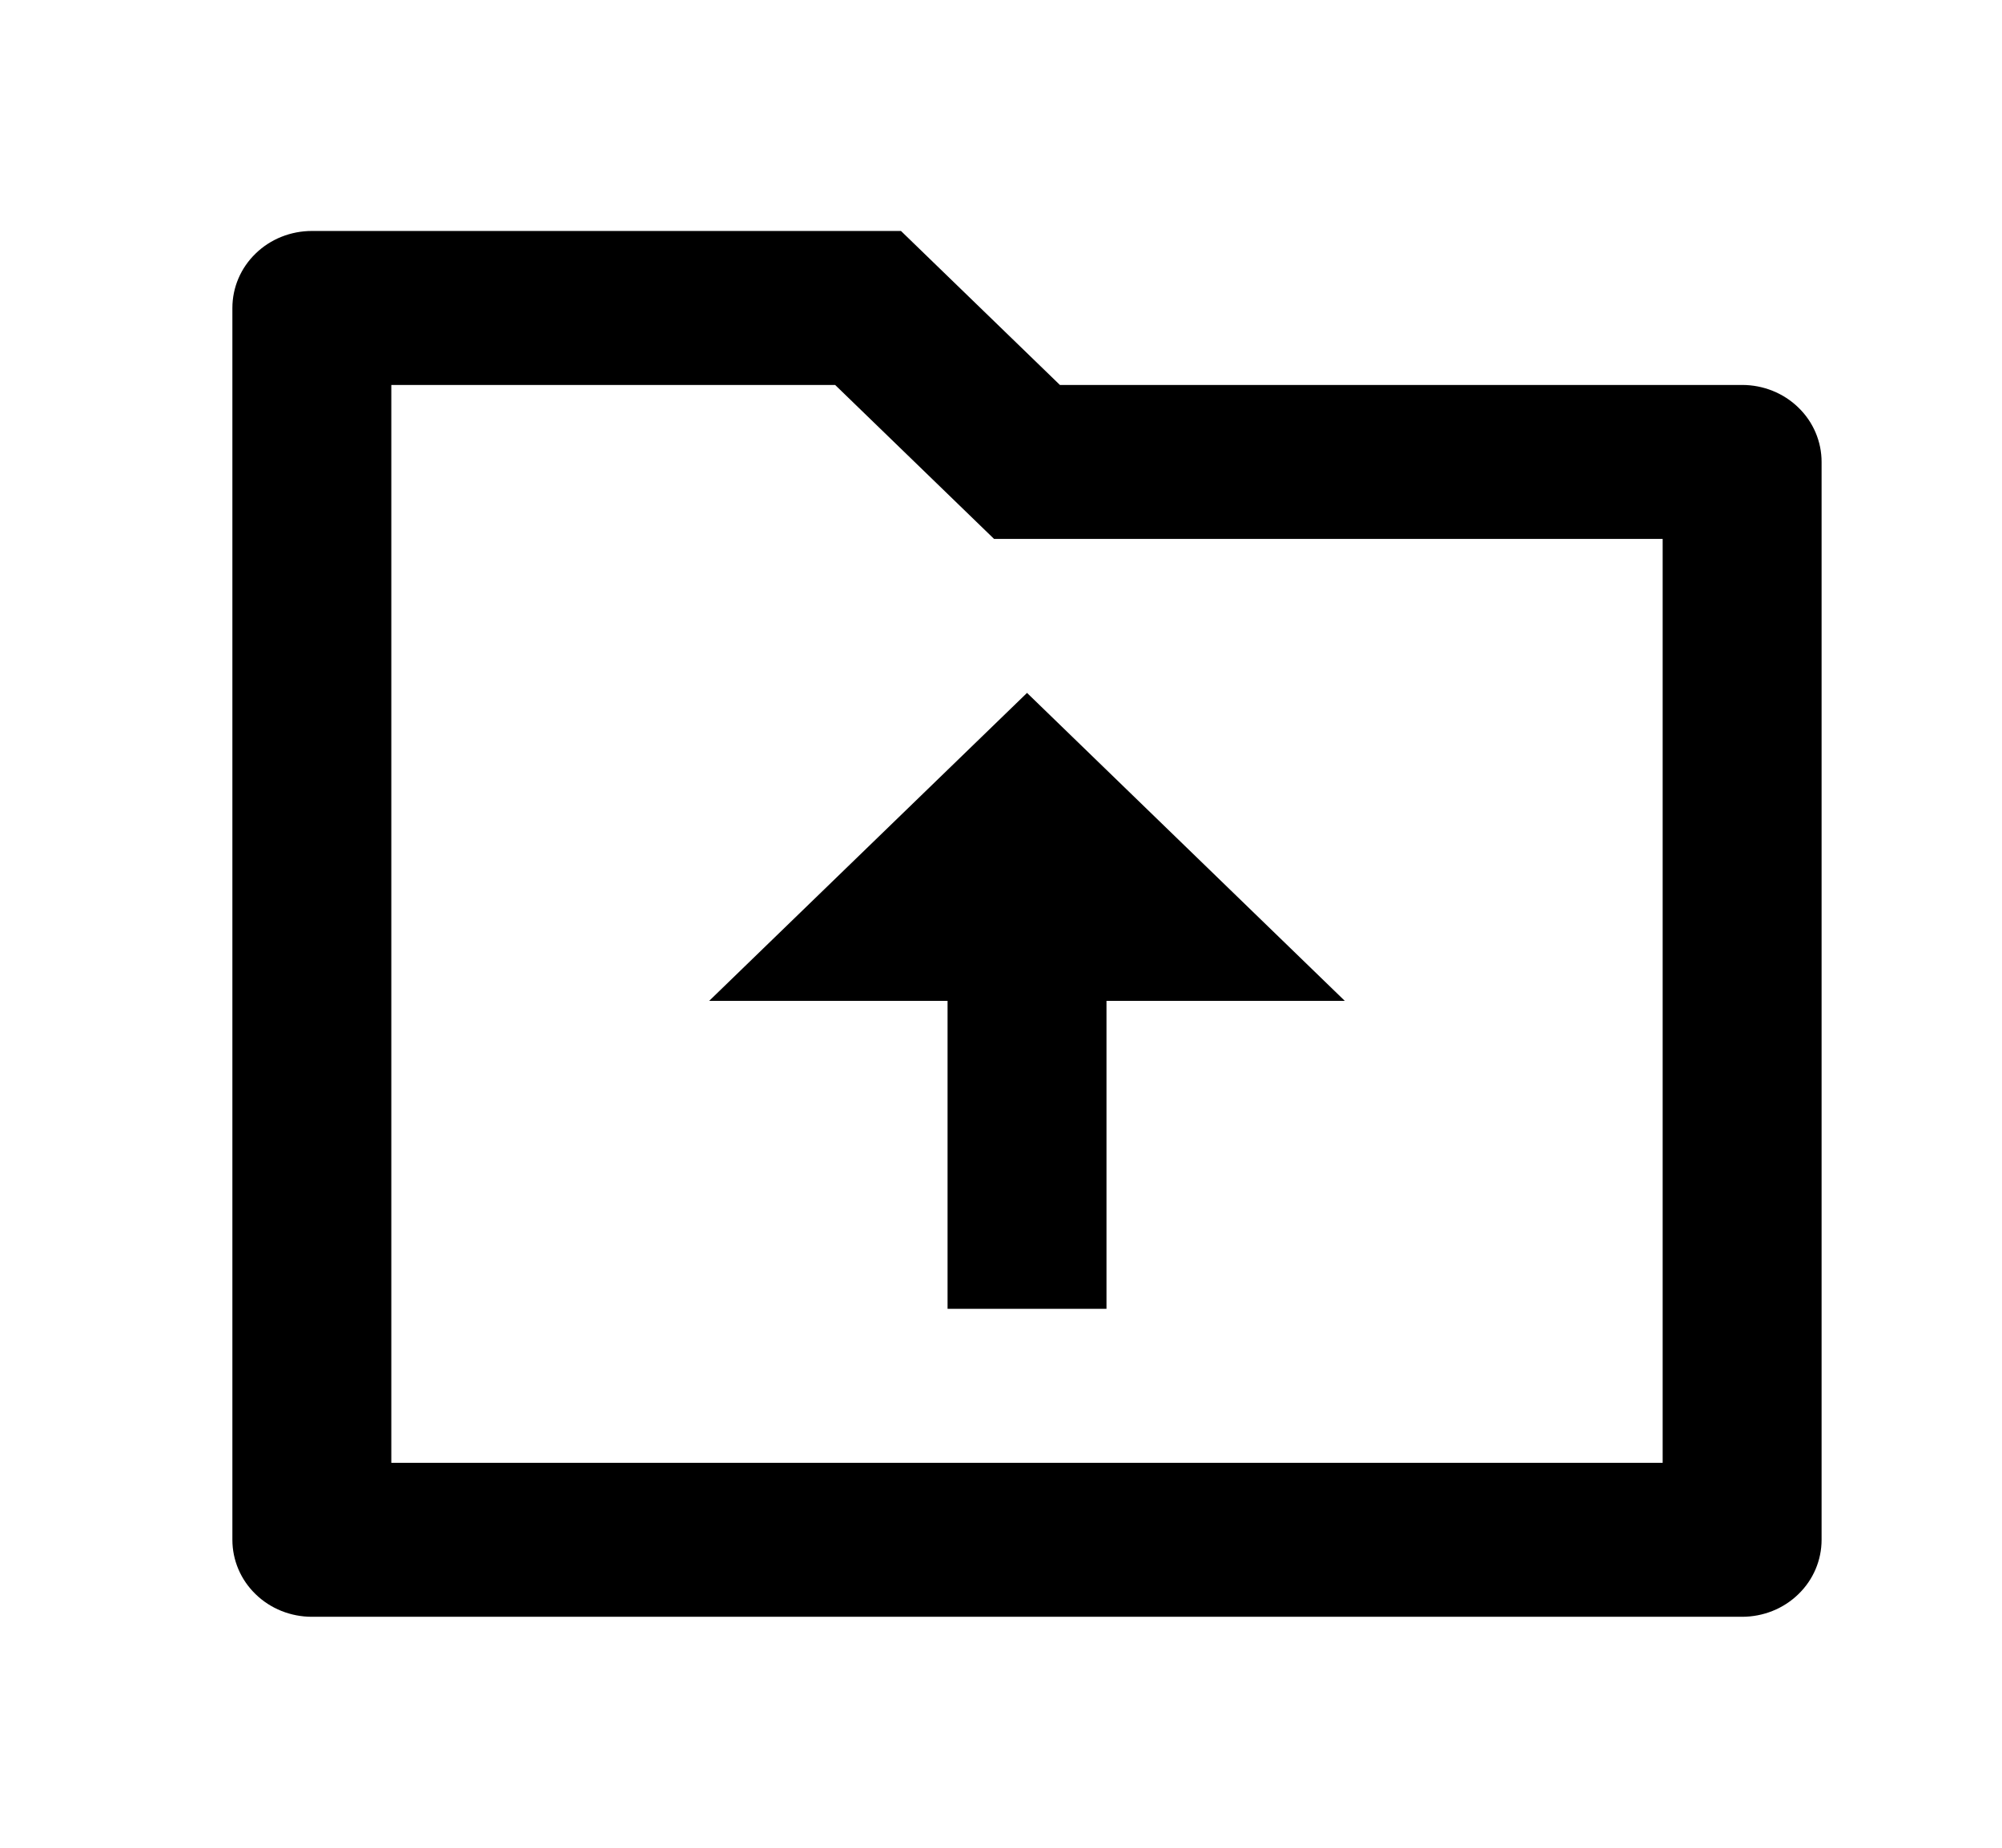 <svg width="26" height="24" viewBox="0 0 26 24" fill="none" xmlns="http://www.w3.org/2000/svg">
<path d="M13.765 5H22.625C22.899 5 23.162 5.105 23.355 5.293C23.549 5.48 23.657 5.735 23.657 6V20C23.657 20.265 23.549 20.52 23.355 20.707C23.162 20.895 22.899 21 22.625 21H4.05C3.776 21 3.513 20.895 3.32 20.707C3.126 20.52 3.018 20.265 3.018 20V4C3.018 3.735 3.126 3.48 3.32 3.293C3.513 3.105 3.776 3 4.05 3H11.701L13.765 5ZM5.082 5V19H21.593V7H12.91L10.846 5H5.082ZM14.37 13V17H12.306V13H9.21L13.338 9L17.465 13H14.37Z" fill="black"/>
</svg>

